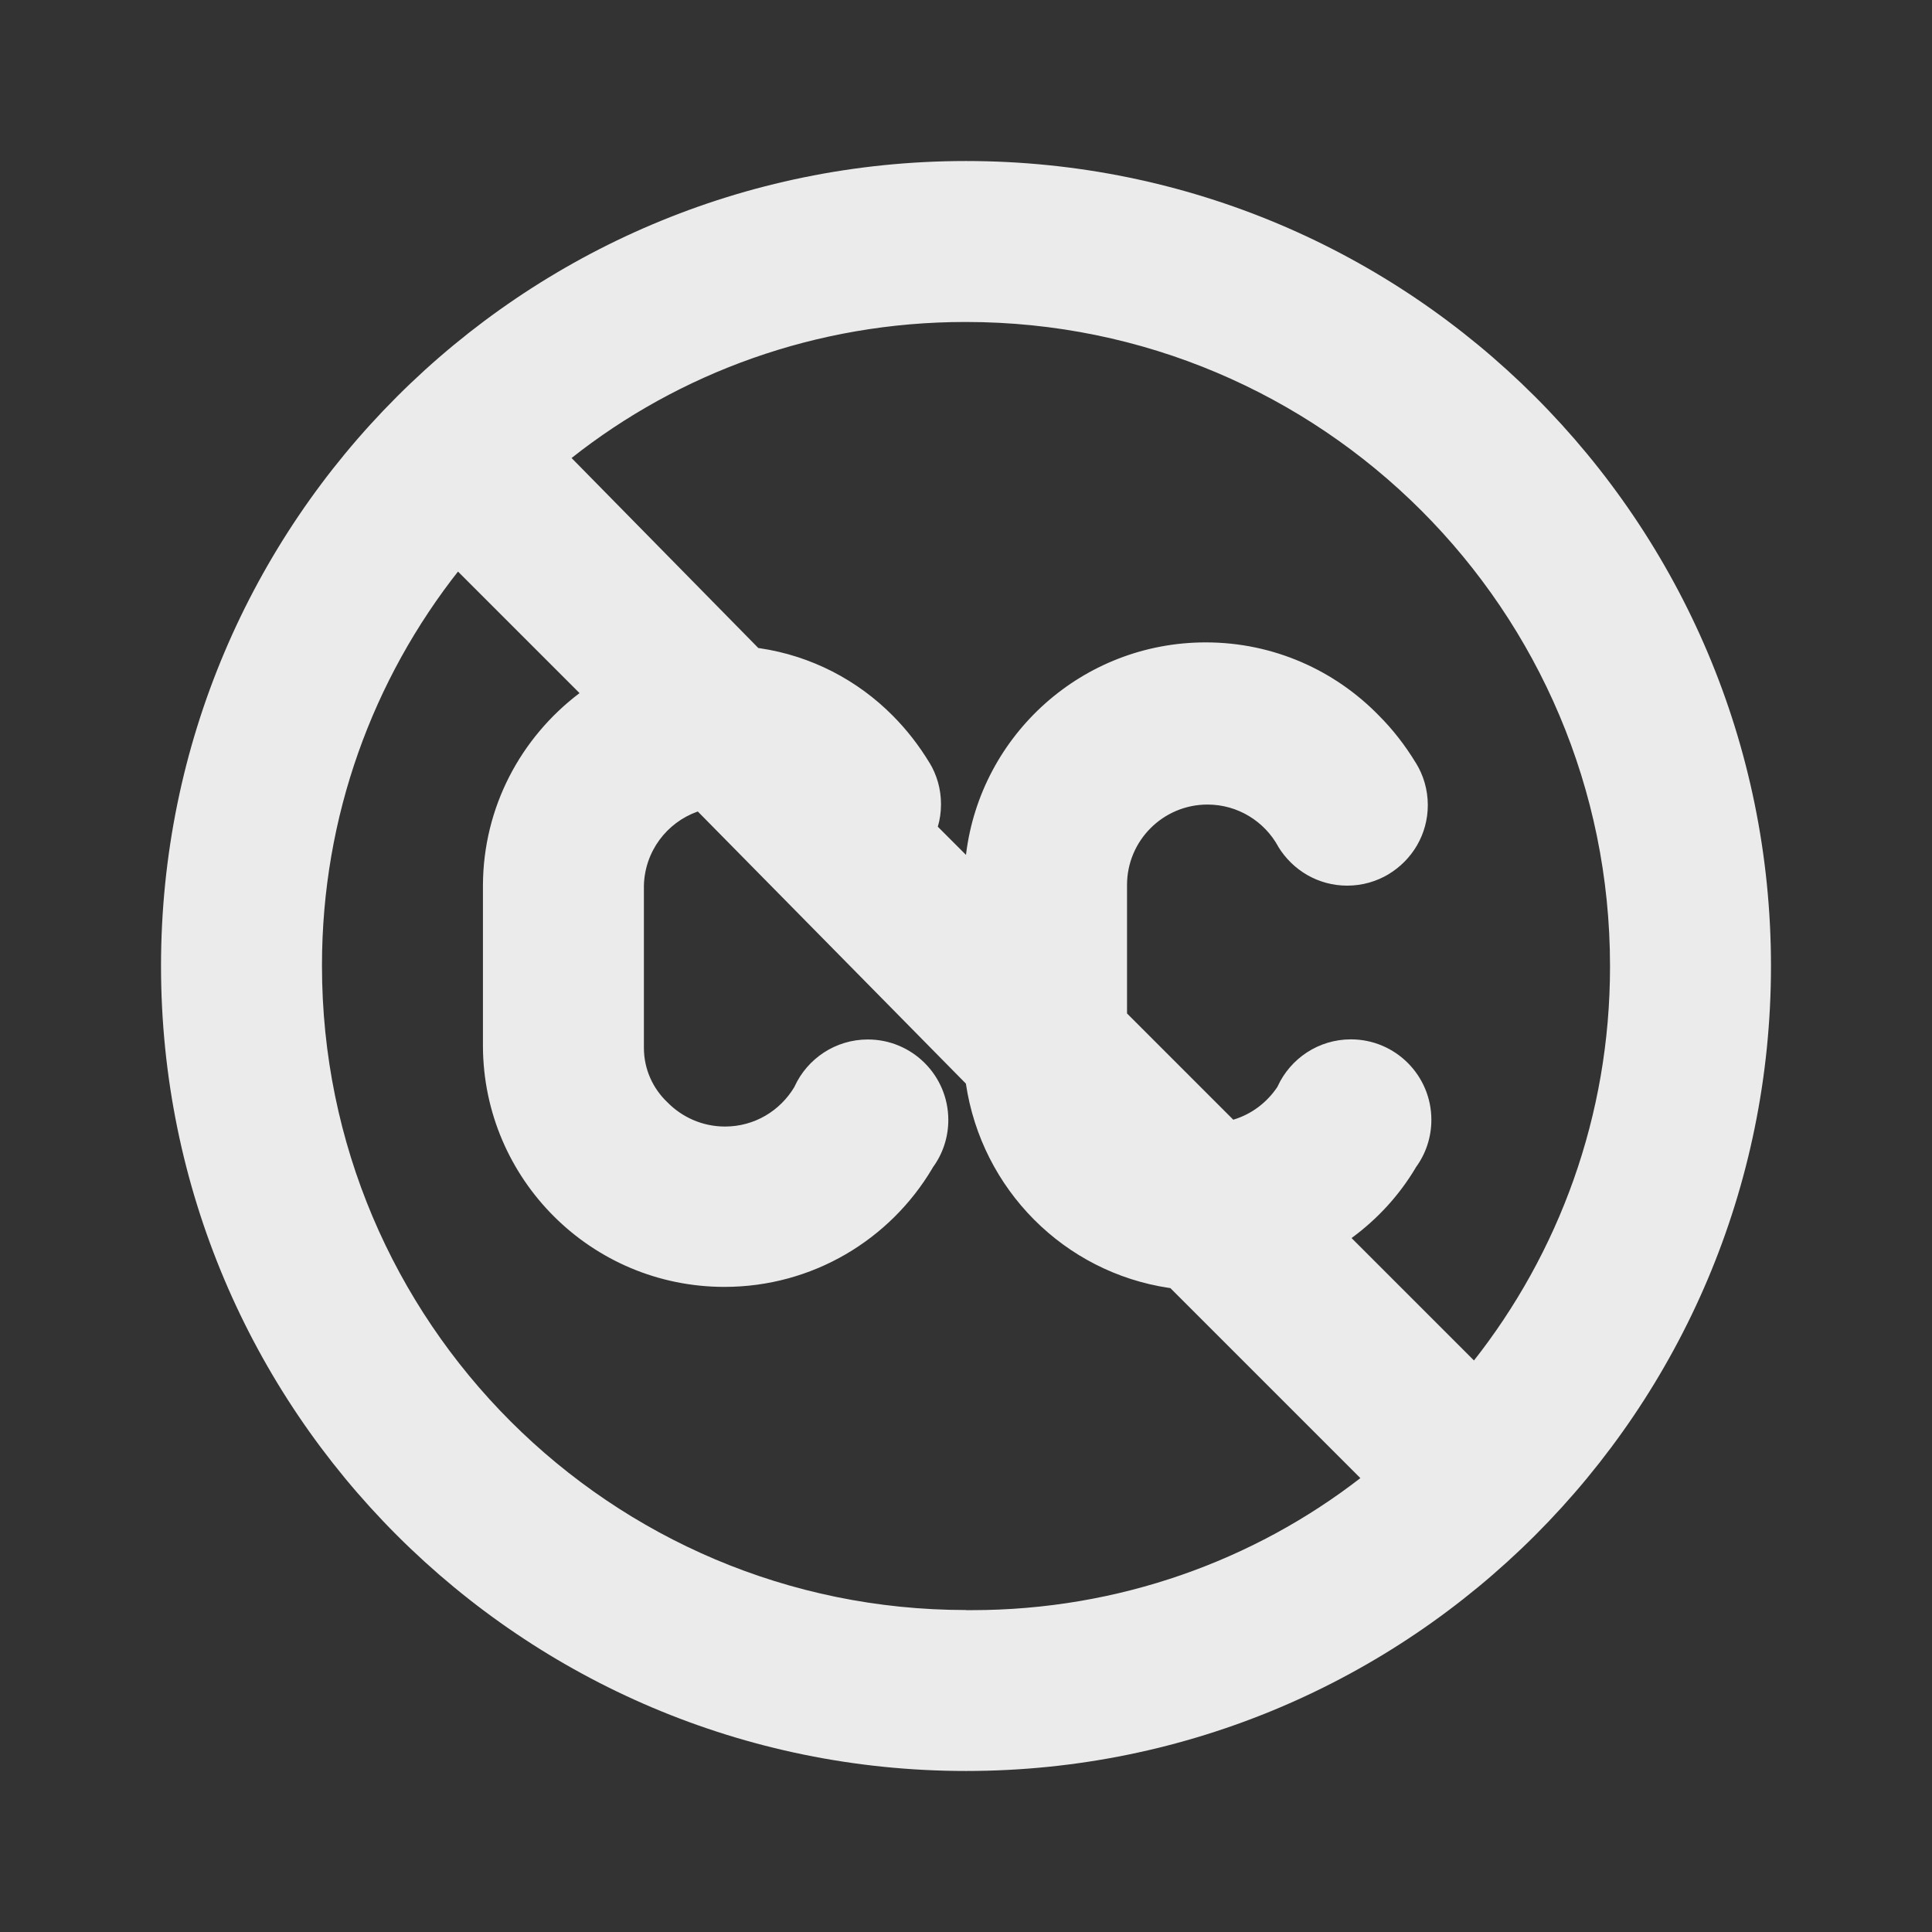 <!-- Generated by IcoMoon.io -->
<svg version="1.1" xmlns="http://www.w3.org/2000/svg" width="32" height="32" viewBox="0 0 32 32">
<rect x="0" y="0" width="32" height="32" fill="#333333" stroke="none"/>
<title>ul-closed-captioning-slash</title>
<path fill="#ebebeb" d="M16 2.667c-7.364 0-13.333 5.97-13.333 13.333s5.97 13.333 13.333 13.333c7.364 0 13.333-5.97 13.333-13.333v0c0-7.364-5.97-13.333-13.333-13.333v0zM16 26.667c-5.891 0-10.667-4.776-10.667-10.667v0c0-0.004 0-0.008 0-0.013 0-2.471 0.849-4.744 2.27-6.542l-0.017 0.022 2.013 2.013c-0.972 0.735-1.596 1.888-1.6 3.186v2.667c0.011 2.201 1.797 3.982 4 3.982 1.465 0 2.747-0.788 3.443-1.963l0.010-0.018c0.159-0.217 0.255-0.489 0.255-0.784 0-0.736-0.597-1.333-1.333-1.333-0.537 0-1.001 0.318-1.212 0.776l-0.003 0.008c-0.236 0.397-0.662 0.658-1.15 0.658-0.375 0-0.714-0.155-0.957-0.404l-0-0c-0.238-0.226-0.387-0.546-0.387-0.9 0-0.007 0-0.014 0-0.021v0.001-2.667c0.014-0.566 0.379-1.043 0.884-1.224l0.009-0.003 4.44 4.507c0.261 1.755 1.631 3.126 3.365 3.384l0.022 0.003 3.147 3.147c-1.761 1.364-4.002 2.187-6.435 2.187-0.035 0-0.069-0-0.104-0l0.005 0zM24.413 22.533l-2.027-2.027c0.431-0.316 0.788-0.707 1.057-1.156l0.010-0.018c0.159-0.217 0.255-0.489 0.255-0.784 0-0.736-0.597-1.333-1.333-1.333-0.537 0-1.001 0.318-1.212 0.776l-0.003 0.008c-0.172 0.259-0.426 0.453-0.724 0.544l-0.009 0.003-1.76-1.76v-2.12c0-0.002-0-0.004-0-0.007 0-0.736 0.597-1.333 1.333-1.333 0.504 0 0.943 0.28 1.17 0.693l0.003 0.007c0.238 0.388 0.66 0.643 1.141 0.643 0.253 0 0.49-0.071 0.692-0.193l-0.006 0.003c0.392-0.237 0.649-0.661 0.649-1.144 0-0.257-0.073-0.498-0.199-0.701l0.003 0.006c-0.181-0.298-0.383-0.556-0.613-0.787l0 0c-0.728-0.748-1.744-1.213-2.869-1.213-2.040 0-3.723 1.527-3.969 3.5l-0.002 0.020-0.467-0.467c0.034-0.112 0.053-0.24 0.053-0.373 0-0.251-0.069-0.486-0.19-0.686l0.003 0.006c-0.181-0.298-0.383-0.556-0.613-0.787l0 0c-0.582-0.587-1.349-0.991-2.205-1.117l-0.021-0.003-3.093-3.147c1.777-1.405 4.049-2.253 6.52-2.253 0.005 0 0.009 0 0.014 0h-0.001c5.891 0 10.667 4.776 10.667 10.667v0c0 0.004 0 0.009 0 0.013 0 2.471-0.849 4.744-2.27 6.542l0.017-0.022z"></path>
</svg>

